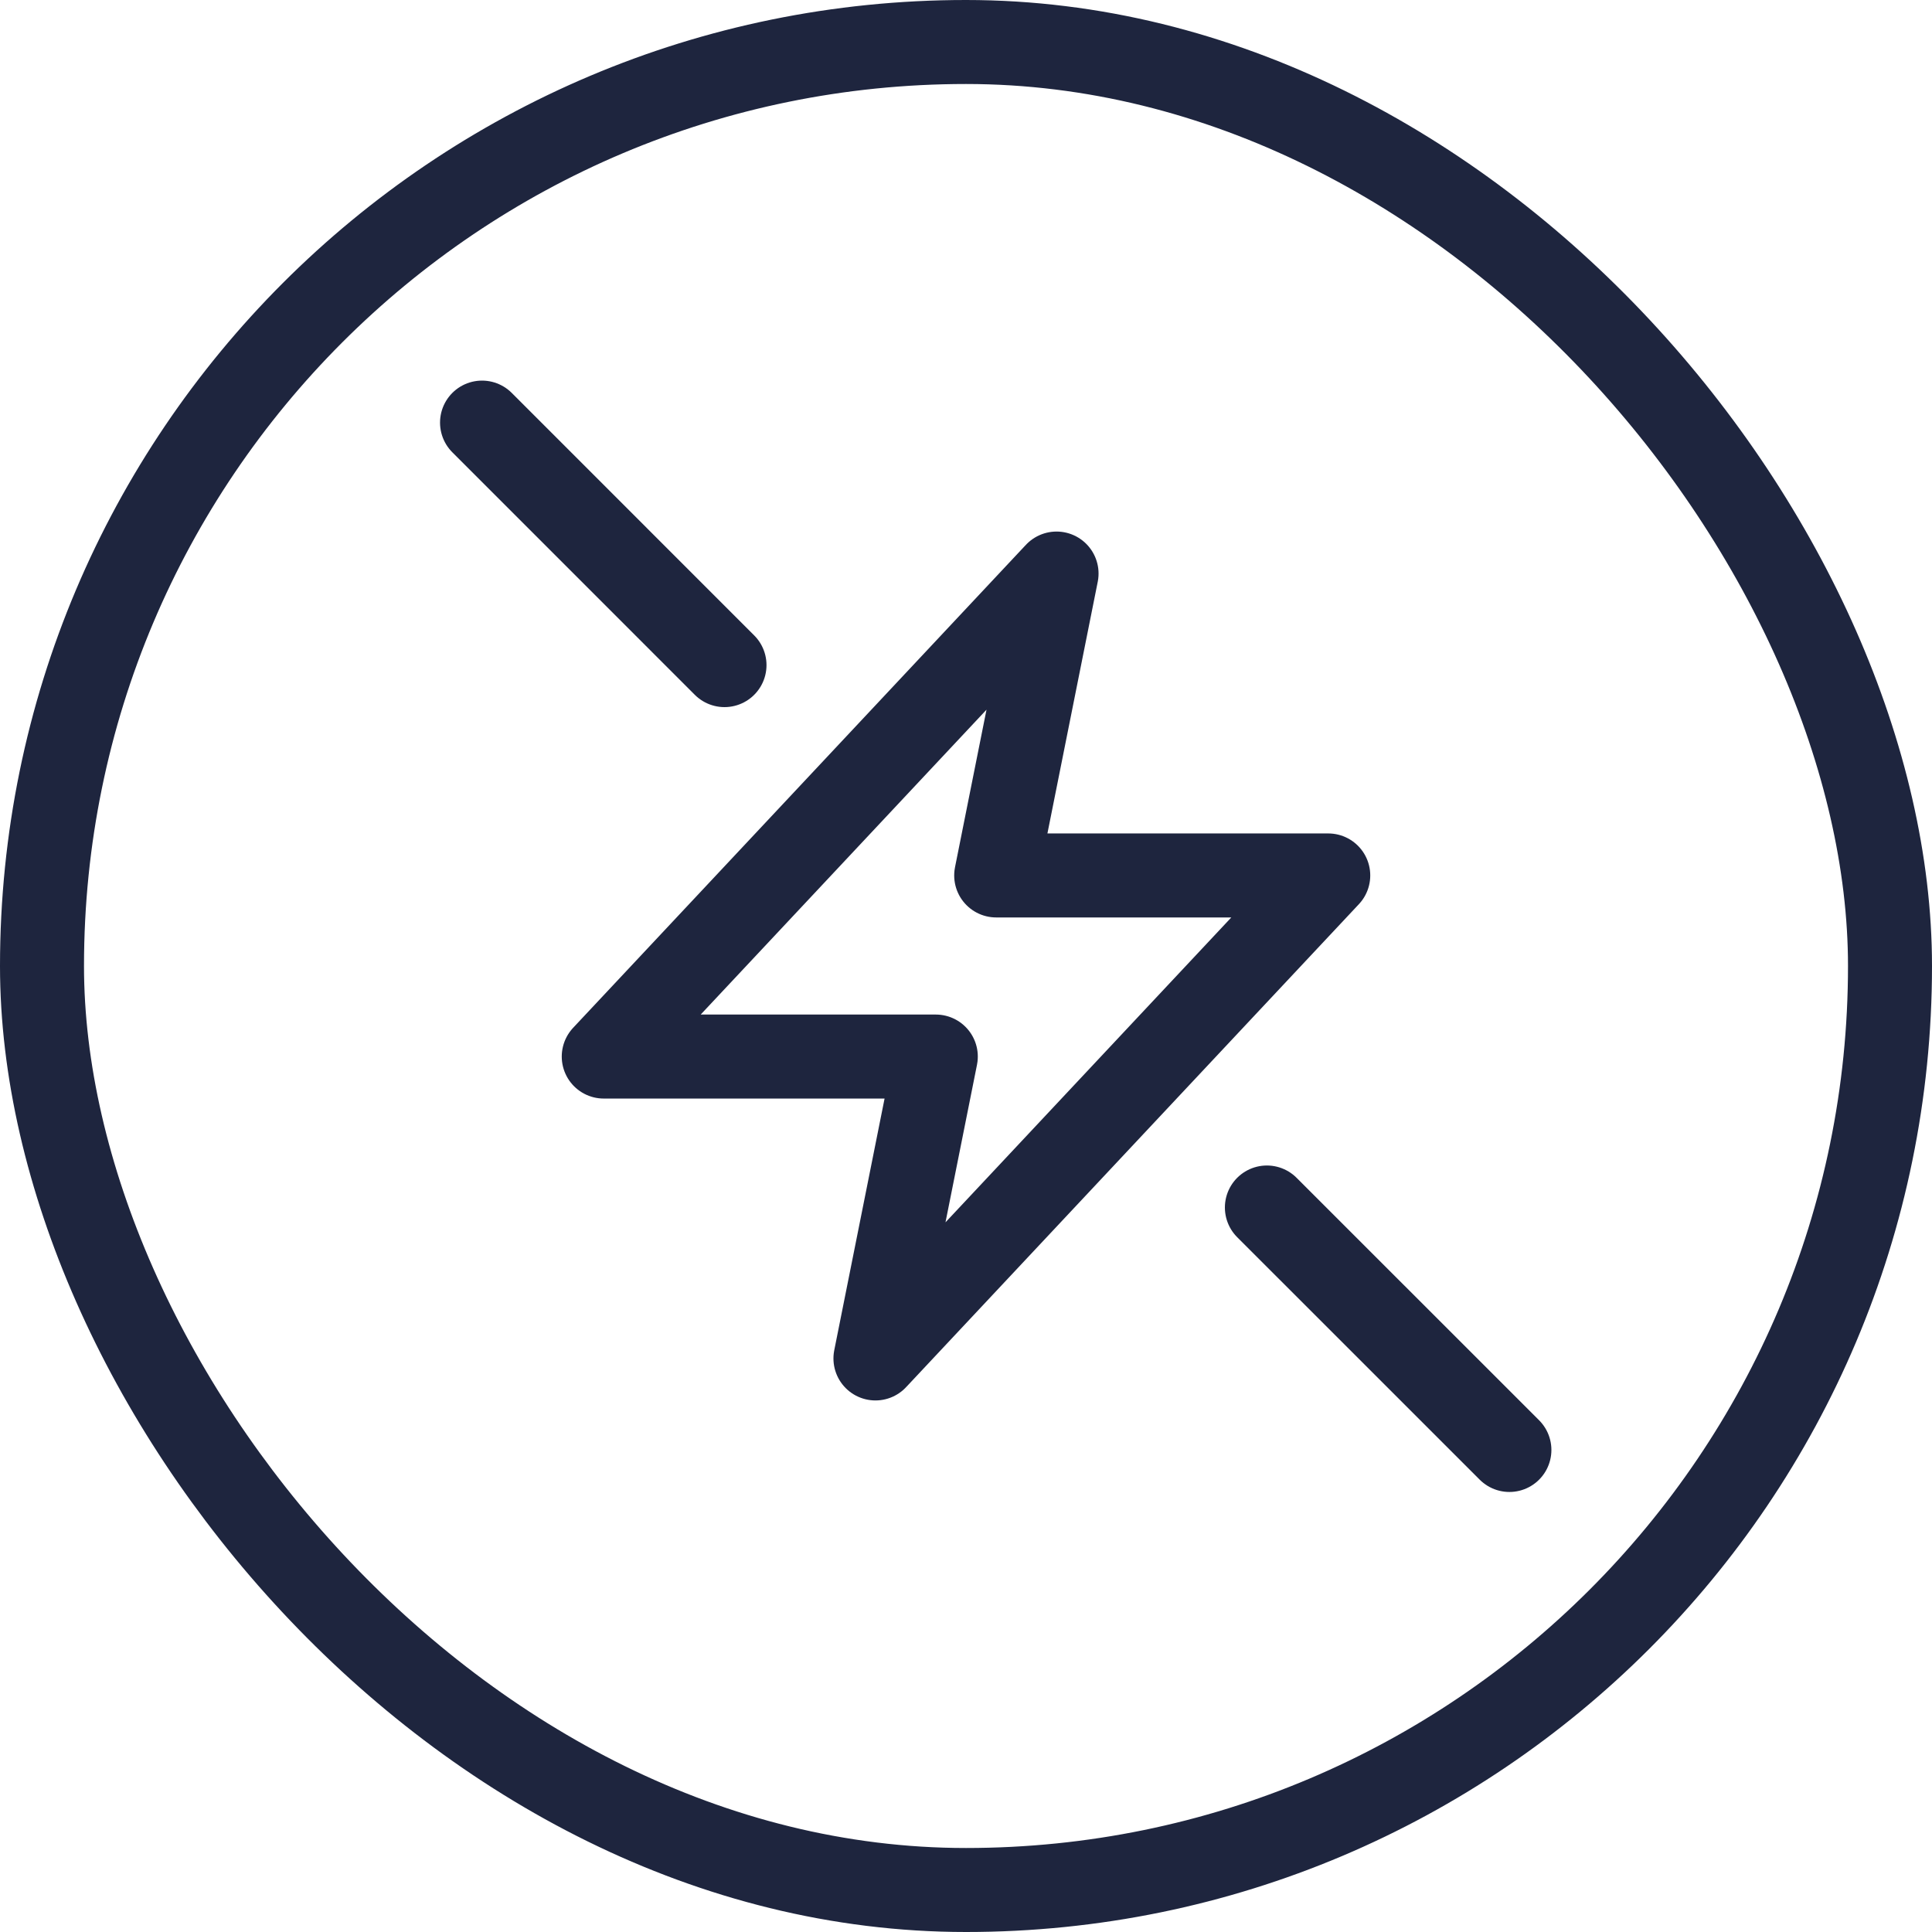 <svg width="46" height="46" viewBox="0 0 46 46" fill="none" xmlns="http://www.w3.org/2000/svg">
<rect x="1" y="1" width="44" height="44" rx="22" stroke="#1E253E" stroke-width="2"/>
<line x1="30.164" y1="28.75" x2="35.938" y2="34.523" stroke="#1E253E" stroke-width="2" stroke-linecap="round" stroke-linejoin="round"/>
<path d="M25.156 13.656L14.375 25.156H22.281L20.844 32.344L31.625 20.844H23.719L25.156 13.656Z" stroke="#1E253E" stroke-width="2" stroke-miterlimit="10" stroke-linecap="round" stroke-linejoin="round"/>
<line x1="11.477" y1="10.062" x2="17.25" y2="15.836" stroke="#1E253E" stroke-width="2" stroke-linecap="round" stroke-linejoin="round"/>
</svg>
